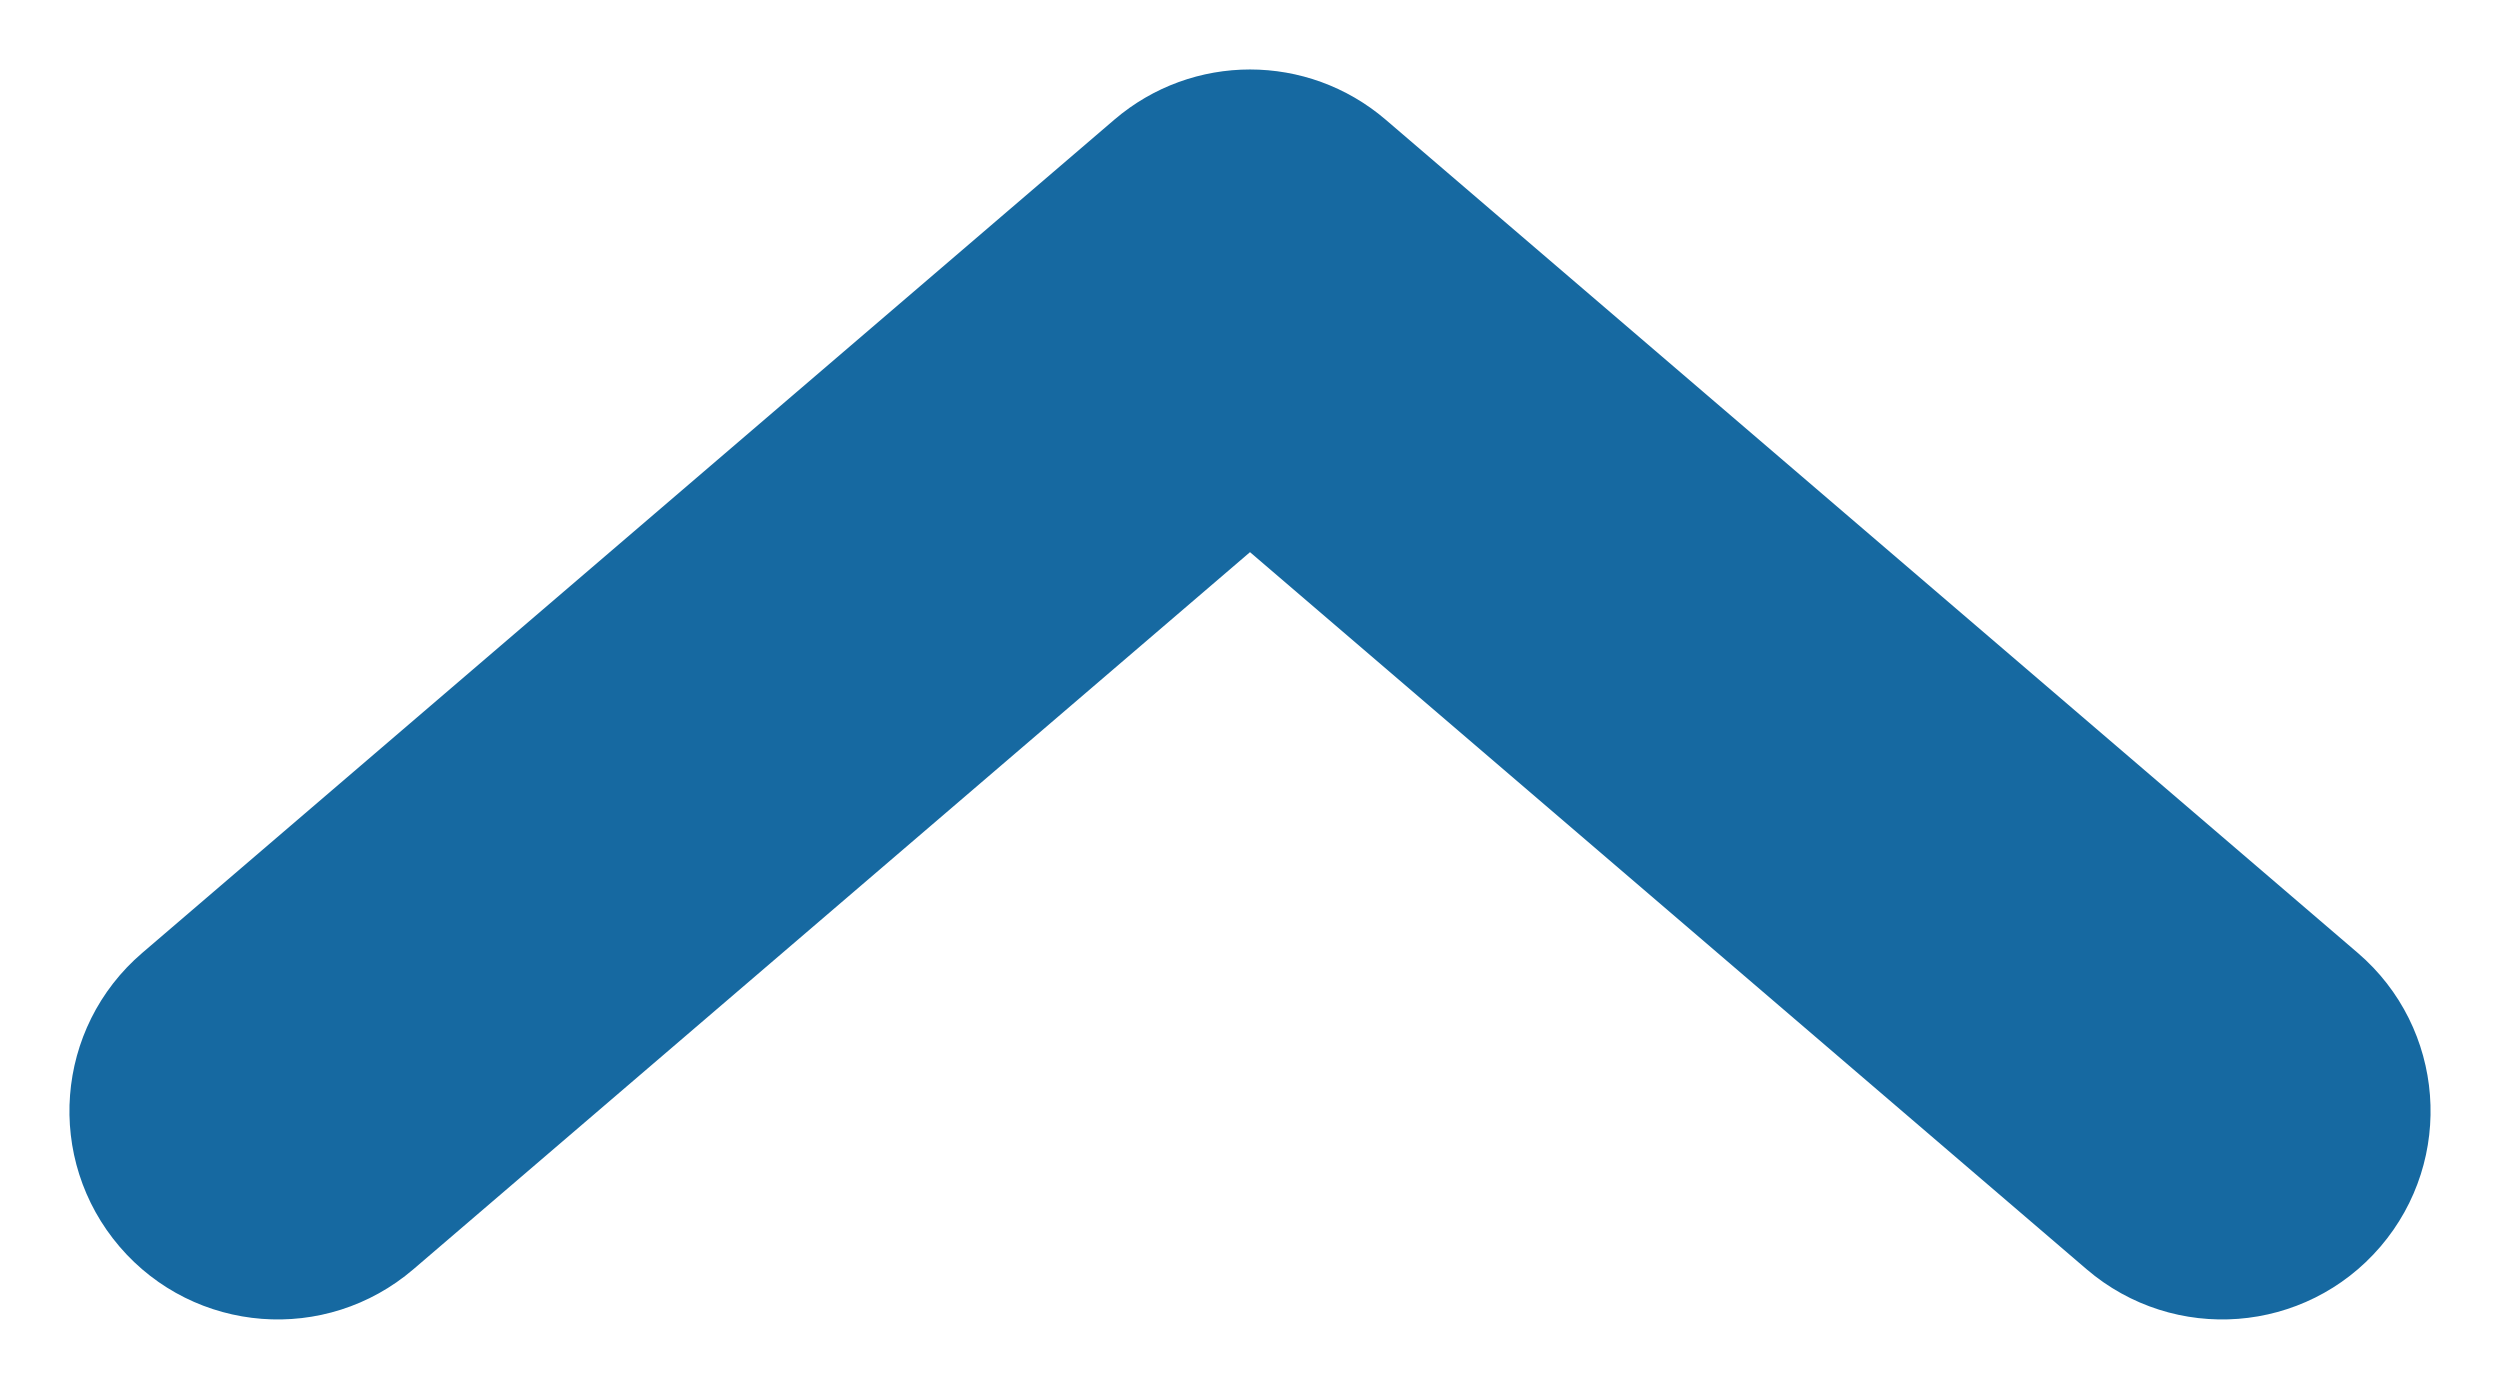 <svg width="18" height="10" viewBox="0 0 18 10" fill="none" xmlns="http://www.w3.org/2000/svg">
<path fill-rule="evenodd" clip-rule="evenodd" d="M1.241 8.651C1.6 9.07 2.231 9.119 2.651 8.759L9 3.317L15.349 8.759C15.769 9.119 16.4 9.07 16.759 8.651C17.119 8.231 17.07 7.6 16.651 7.241L9.651 1.241C9.276 0.92 8.724 0.92 8.349 1.241L1.349 7.241C0.93 7.6 0.881 8.231 1.241 8.651Z" fill="#1669A1" stroke="#1669A1" stroke-linecap="round" stroke-linejoin="round"/>
</svg>